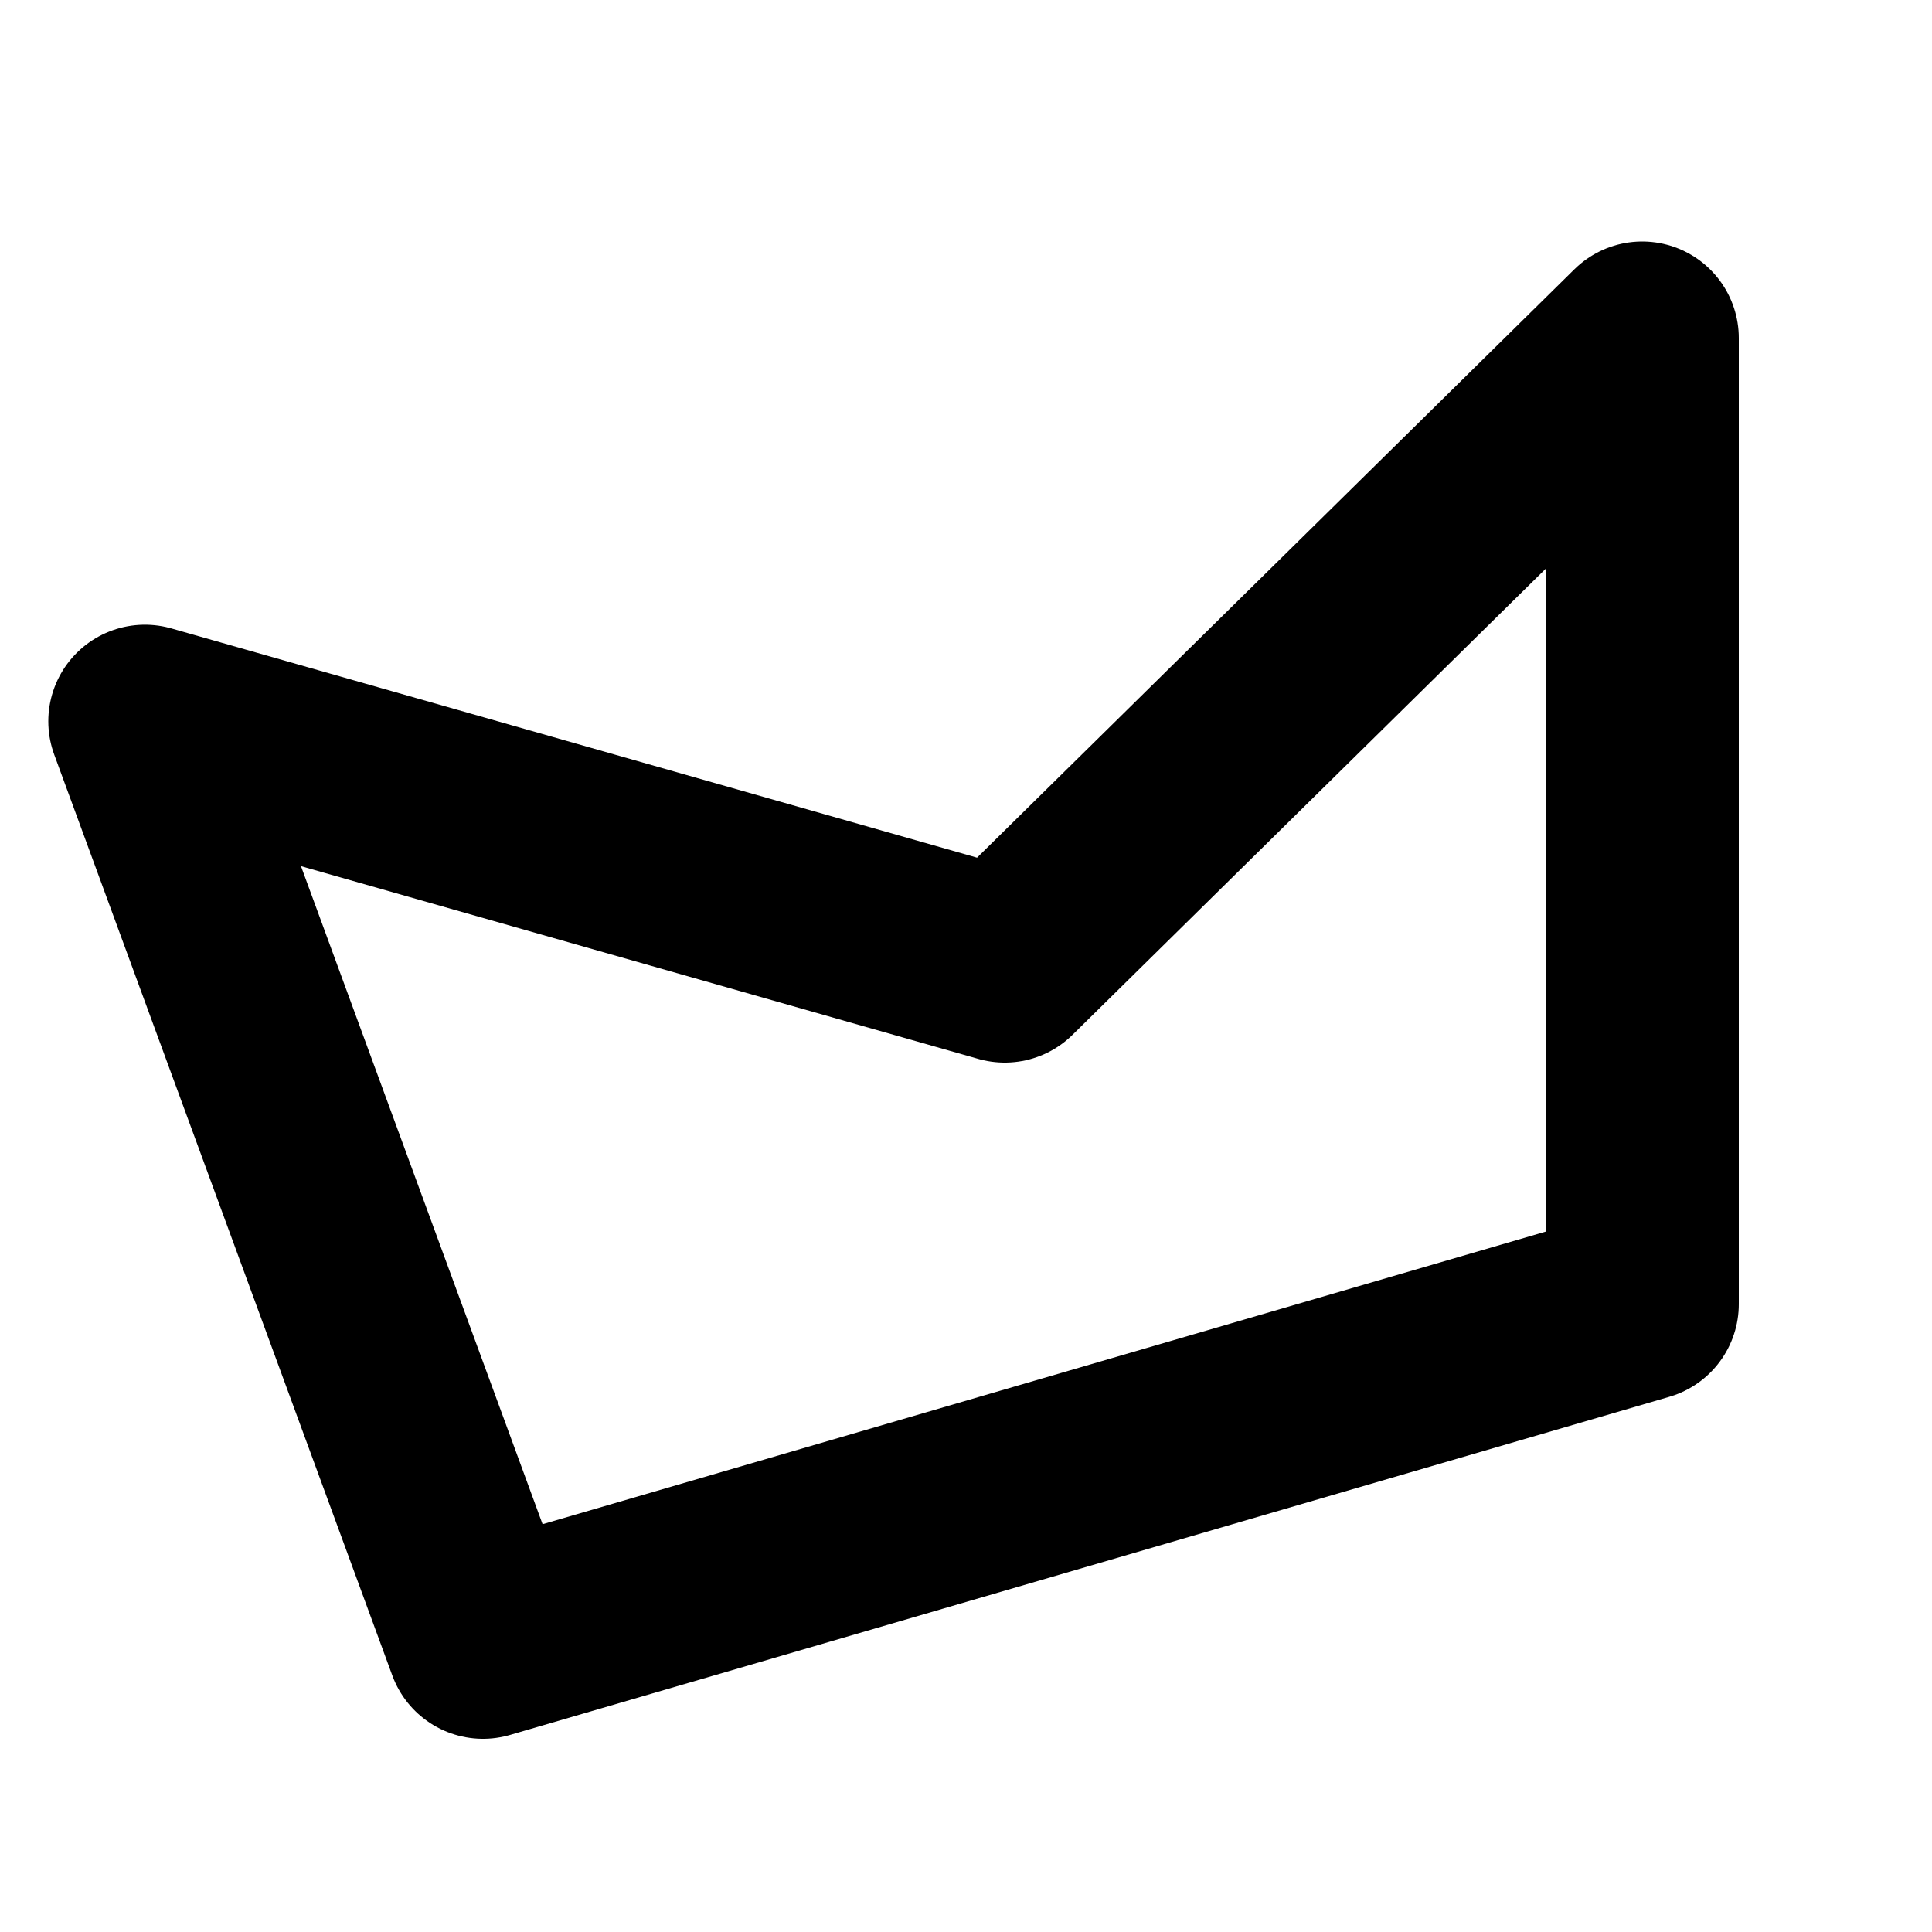 <?xml version="1.0" encoding="UTF-8" standalone="no"?>
<!DOCTYPE svg PUBLIC "-//W3C//DTD SVG 1.1//EN" "http://www.w3.org/Graphics/SVG/1.1/DTD/svg11.dtd">
<svg width="20px" height="20px" version="1.1" xmlns="http://www.w3.org/2000/svg" xmlns:xlink="http://www.w3.org/1999/xlink" xml:space="preserve" xmlns:serif="http://www.serif.com/" style="fill-rule:evenodd;clip-rule:evenodd;stroke-linejoin:round;stroke-miterlimit:1;">
    <g transform="matrix(1,0,0,1,-40,-310)">
        <g id="geometric_polyline">
            <g transform="matrix(1,0,0,1,30,300)">
                <rect x="10" y="10" width="20" height="20" style="fill-opacity:0;"/>
            </g>
            <g transform="matrix(1,0,0,1,-0.5,240.5)">
                <path d="M45.5,86.5L42,76.967L50.901,79.5L57.5,73L57.5,83L45.5,86.5Z" style="fill:none;stroke:black;stroke-width:2px;"/>
            </g>
        </g>
    </g>
</svg>
